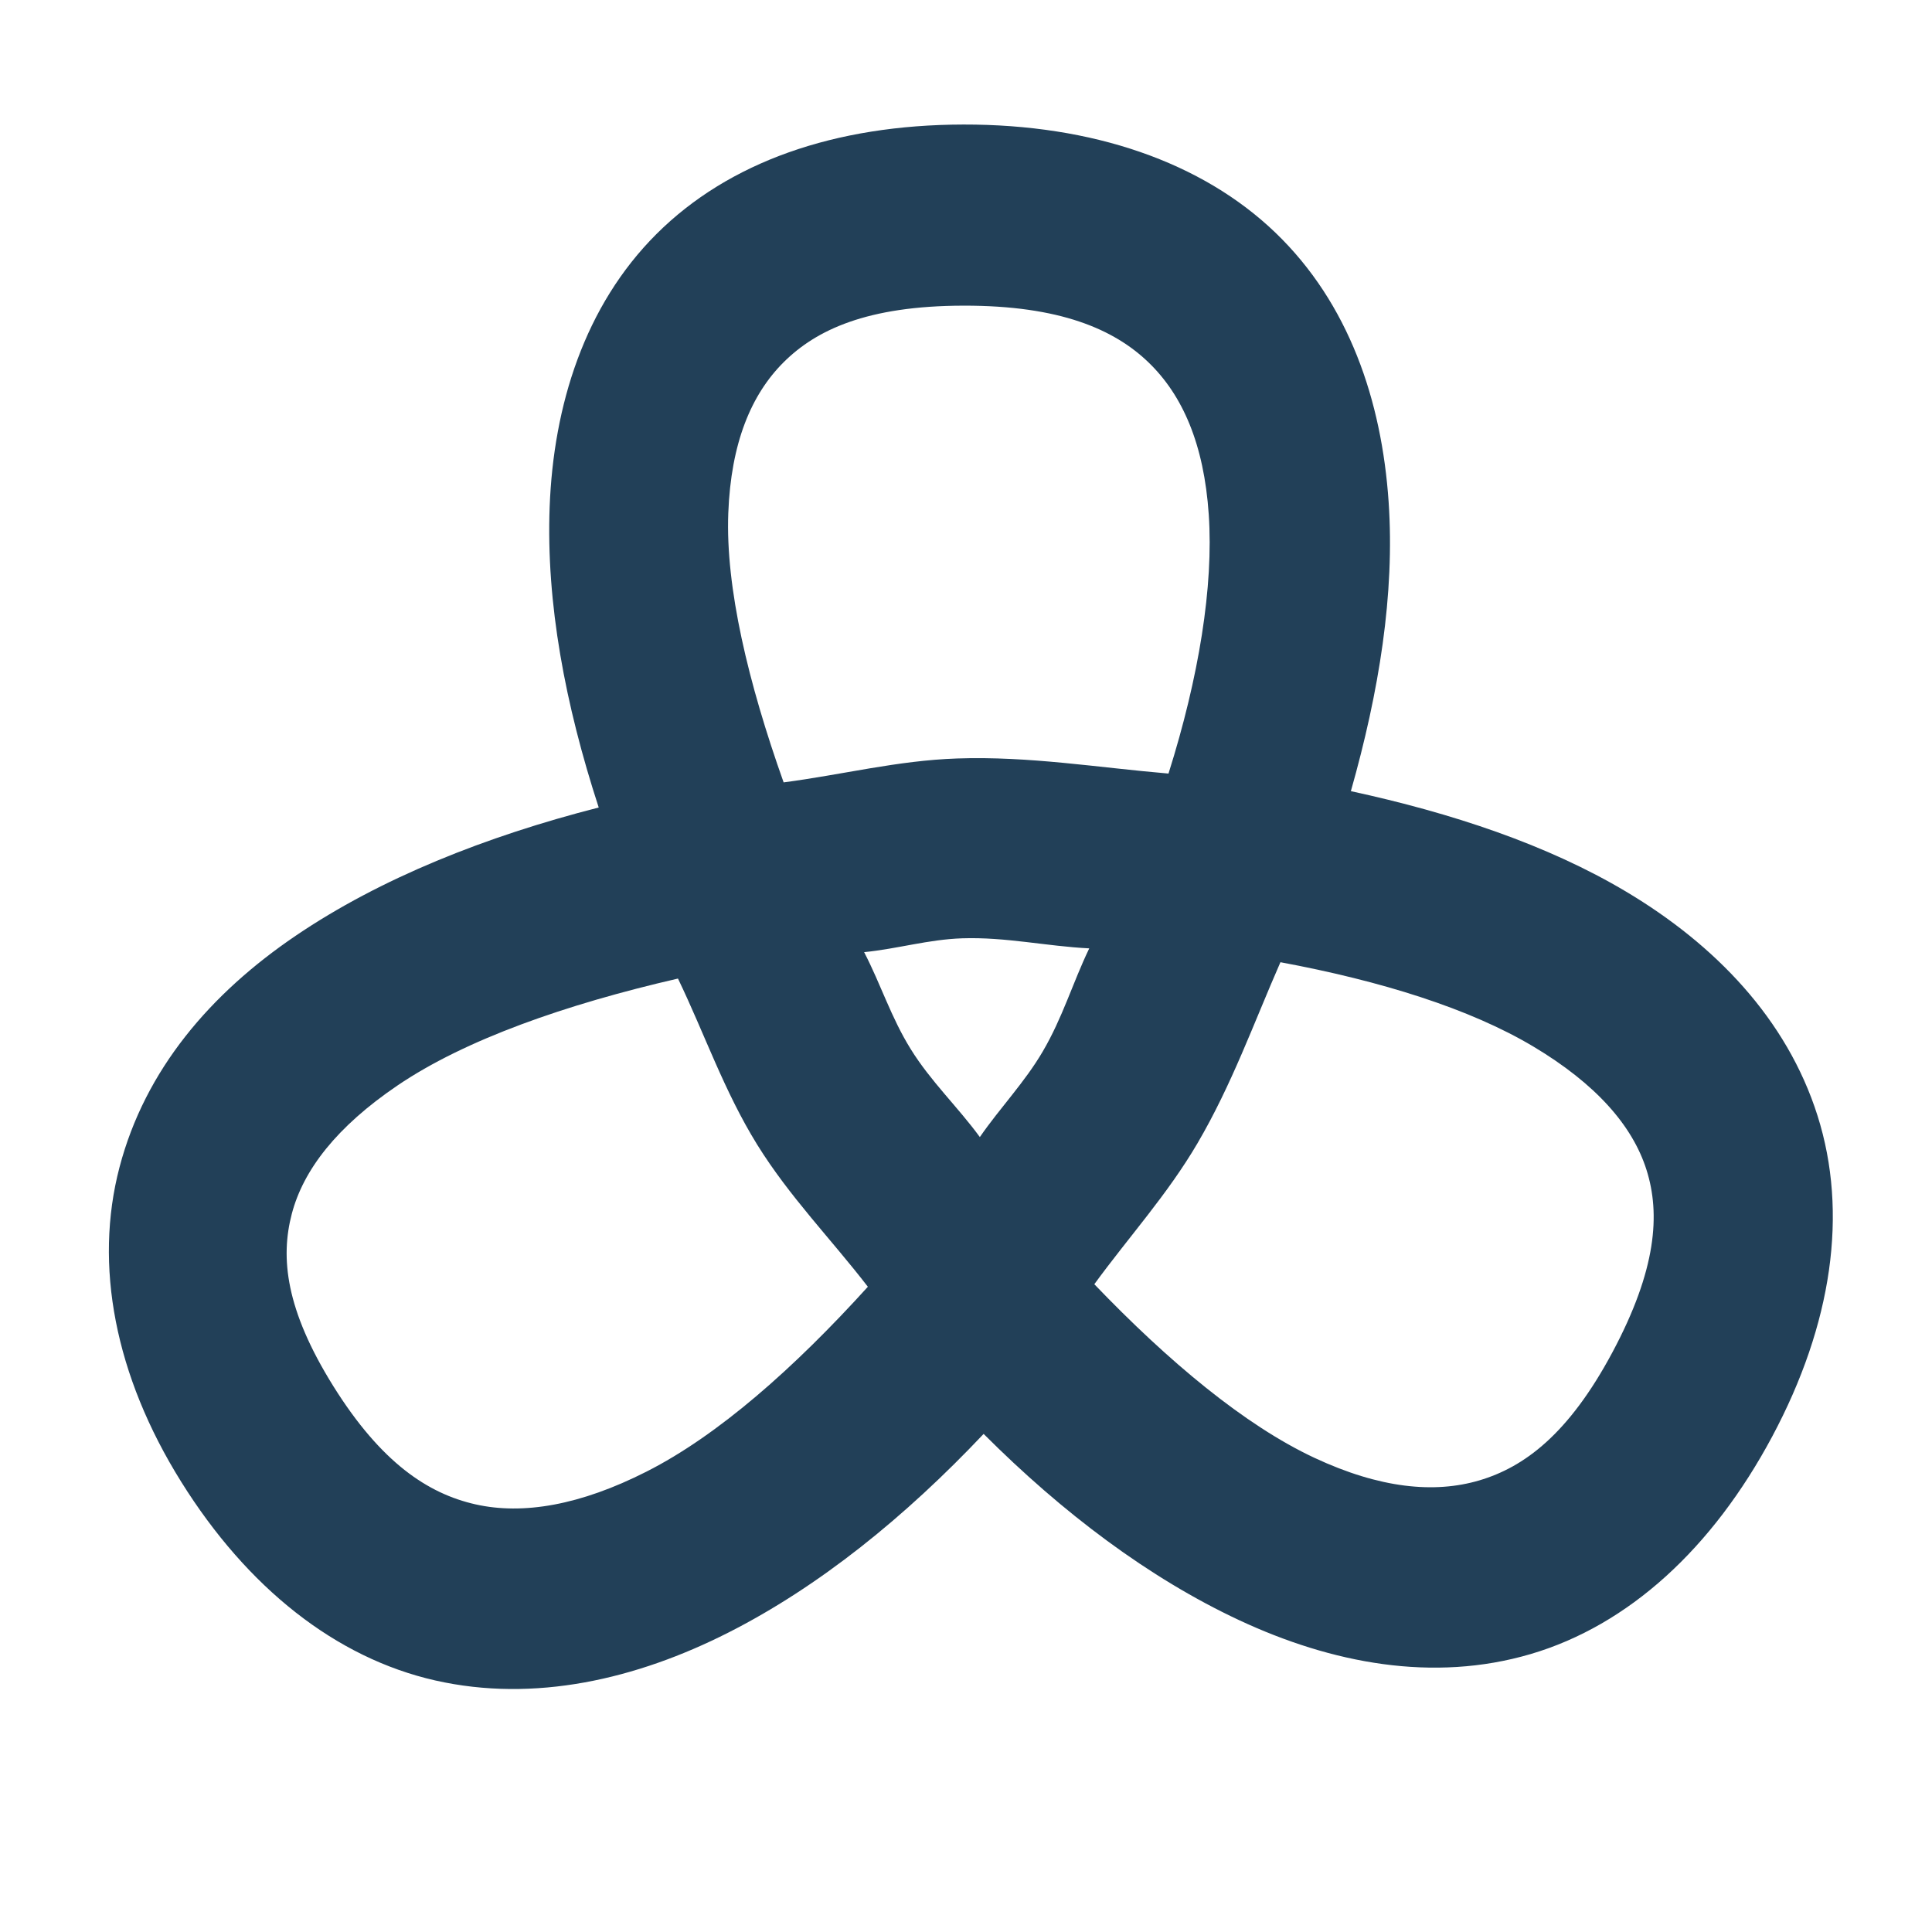 <?xml version="1.0" encoding="UTF-8" standalone="no"?>
<!-- Created with Inkscape (http://www.inkscape.org/) -->

<svg
   xmlns:dc="http://purl.org/dc/elements/1.1/"
   xmlns:cc="http://creativecommons.org/ns#"
   xmlns:rdf="http://www.w3.org/1999/02/22-rdf-syntax-ns#"
   xmlns:svg="http://www.w3.org/2000/svg"
   xmlns="http://www.w3.org/2000/svg"
   xmlns:xlink="http://www.w3.org/1999/xlink"
   xmlns:sodipodi="http://sodipodi.sourceforge.net/DTD/sodipodi-0.dtd"
   xmlns:inkscape="http://www.inkscape.org/namespaces/inkscape"
   version="1.0"
   width="48"
   height="48"
   id="svg3304"
   inkscape:version="0.47pre4 r22446"
   sodipodi:docname="cairo-dock.svg">
<acyl-settings>
<filter>
    </filter>
<linearGradient
     id="linearGradient4321">
    <stop
       style="stop-color:#224058;stop-opacity:1.0;"
       offset="0"
       id="stop1" />
    <stop
       style="stop-color:#224058;stop-opacity:1.0;"
       offset="1"
       id="stop2" />
  </linearGradient>
<linearGradient
     inkscape:collect="always"
     xlink:href="#linearGradient4321"
     id="acyl_gradient"
     x1="0%"
     y1="0%"
     x2="100%"
     y2="100%" />
</acyl-settings>
<defs
     id="defs3306">

  </defs>
  <path
     style="fill:url(#acyl_gradient);filter:url(#filter1111);;fill-opacity:1;fill-rule:evenodd;stroke:none"
     d="M 23.938 3.094 C 20.732 3.1 18.105 4.026 16.312 5.812 C 14.52 7.599 13.751 10.079 13.656 12.594 C 13.566 14.981 14.041 17.504 14.875 20.062 C 12.068 20.78 9.451 21.82 7.344 23.25 C 5.236 24.68 3.607 26.568 2.969 29 C 2.331 31.432 2.853 34.173 4.5 36.812 C 6.148 39.454 8.345 41.191 10.812 41.75 C 13.28 42.309 15.811 41.719 18.094 40.562 C 20.35 39.419 22.488 37.689 24.438 35.625 C 26.402 37.59 28.547 39.205 30.781 40.25 C 33.082 41.326 35.604 41.809 38.031 41.094 C 40.459 40.378 42.542 38.476 44.031 35.688 C 45.521 32.898 45.922 30.133 45.156 27.719 C 44.391 25.304 42.595 23.462 40.406 22.156 C 38.444 20.986 36.069 20.199 33.562 19.656 C 34.262 17.191 34.656 14.758 34.5 12.469 C 34.329 9.956 33.516 7.539 31.688 5.781 C 29.859 4.024 27.142 3.088 23.938 3.094 z M 23.938 7.594 C 26.335 7.589 27.681 8.183 28.531 9 C 29.381 9.817 29.913 11.036 30.031 12.781 C 30.153 14.567 29.786 16.828 29.031 19.219 C 27.283 19.071 25.571 18.783 23.781 18.844 C 22.301 18.894 20.918 19.249 19.469 19.438 C 18.589 16.963 18.024 14.597 18.094 12.75 C 18.16 11.005 18.663 9.803 19.469 9 C 20.275 8.197 21.542 7.598 23.938 7.594 z M 23.906 23.312 C 24.985 23.276 25.999 23.509 27.062 23.562 C 26.644 24.433 26.402 25.279 25.906 26.125 C 25.453 26.898 24.85 27.517 24.344 28.25 C 23.789 27.492 23.124 26.868 22.625 26.062 C 22.137 25.276 21.89 24.469 21.469 23.656 C 22.307 23.572 23.059 23.341 23.906 23.312 z M 31.812 23.906 C 34.318 24.372 36.518 25.06 38.094 26 C 39.649 26.928 40.558 27.964 40.906 29.062 C 41.255 30.161 41.155 31.548 40.062 33.594 C 38.97 35.639 37.862 36.453 36.75 36.781 C 35.638 37.109 34.286 36.981 32.656 36.219 C 30.926 35.41 29.03 33.827 27.188 31.906 C 28.049 30.726 29.003 29.68 29.75 28.406 C 30.604 26.949 31.148 25.421 31.812 23.906 z M 16.844 24.312 C 17.511 25.697 17.989 27.108 18.812 28.438 C 19.616 29.734 20.643 30.777 21.562 31.969 C 19.732 33.989 17.841 35.661 16.062 36.562 C 14.416 37.397 12.994 37.642 11.812 37.375 C 10.631 37.108 9.469 36.34 8.281 34.438 C 7.093 32.533 6.964 31.245 7.25 30.156 C 7.536 29.067 8.364 27.994 9.875 26.969 C 11.554 25.829 14.059 24.953 16.844 24.312 z "
     id="path3312" />
</svg>

